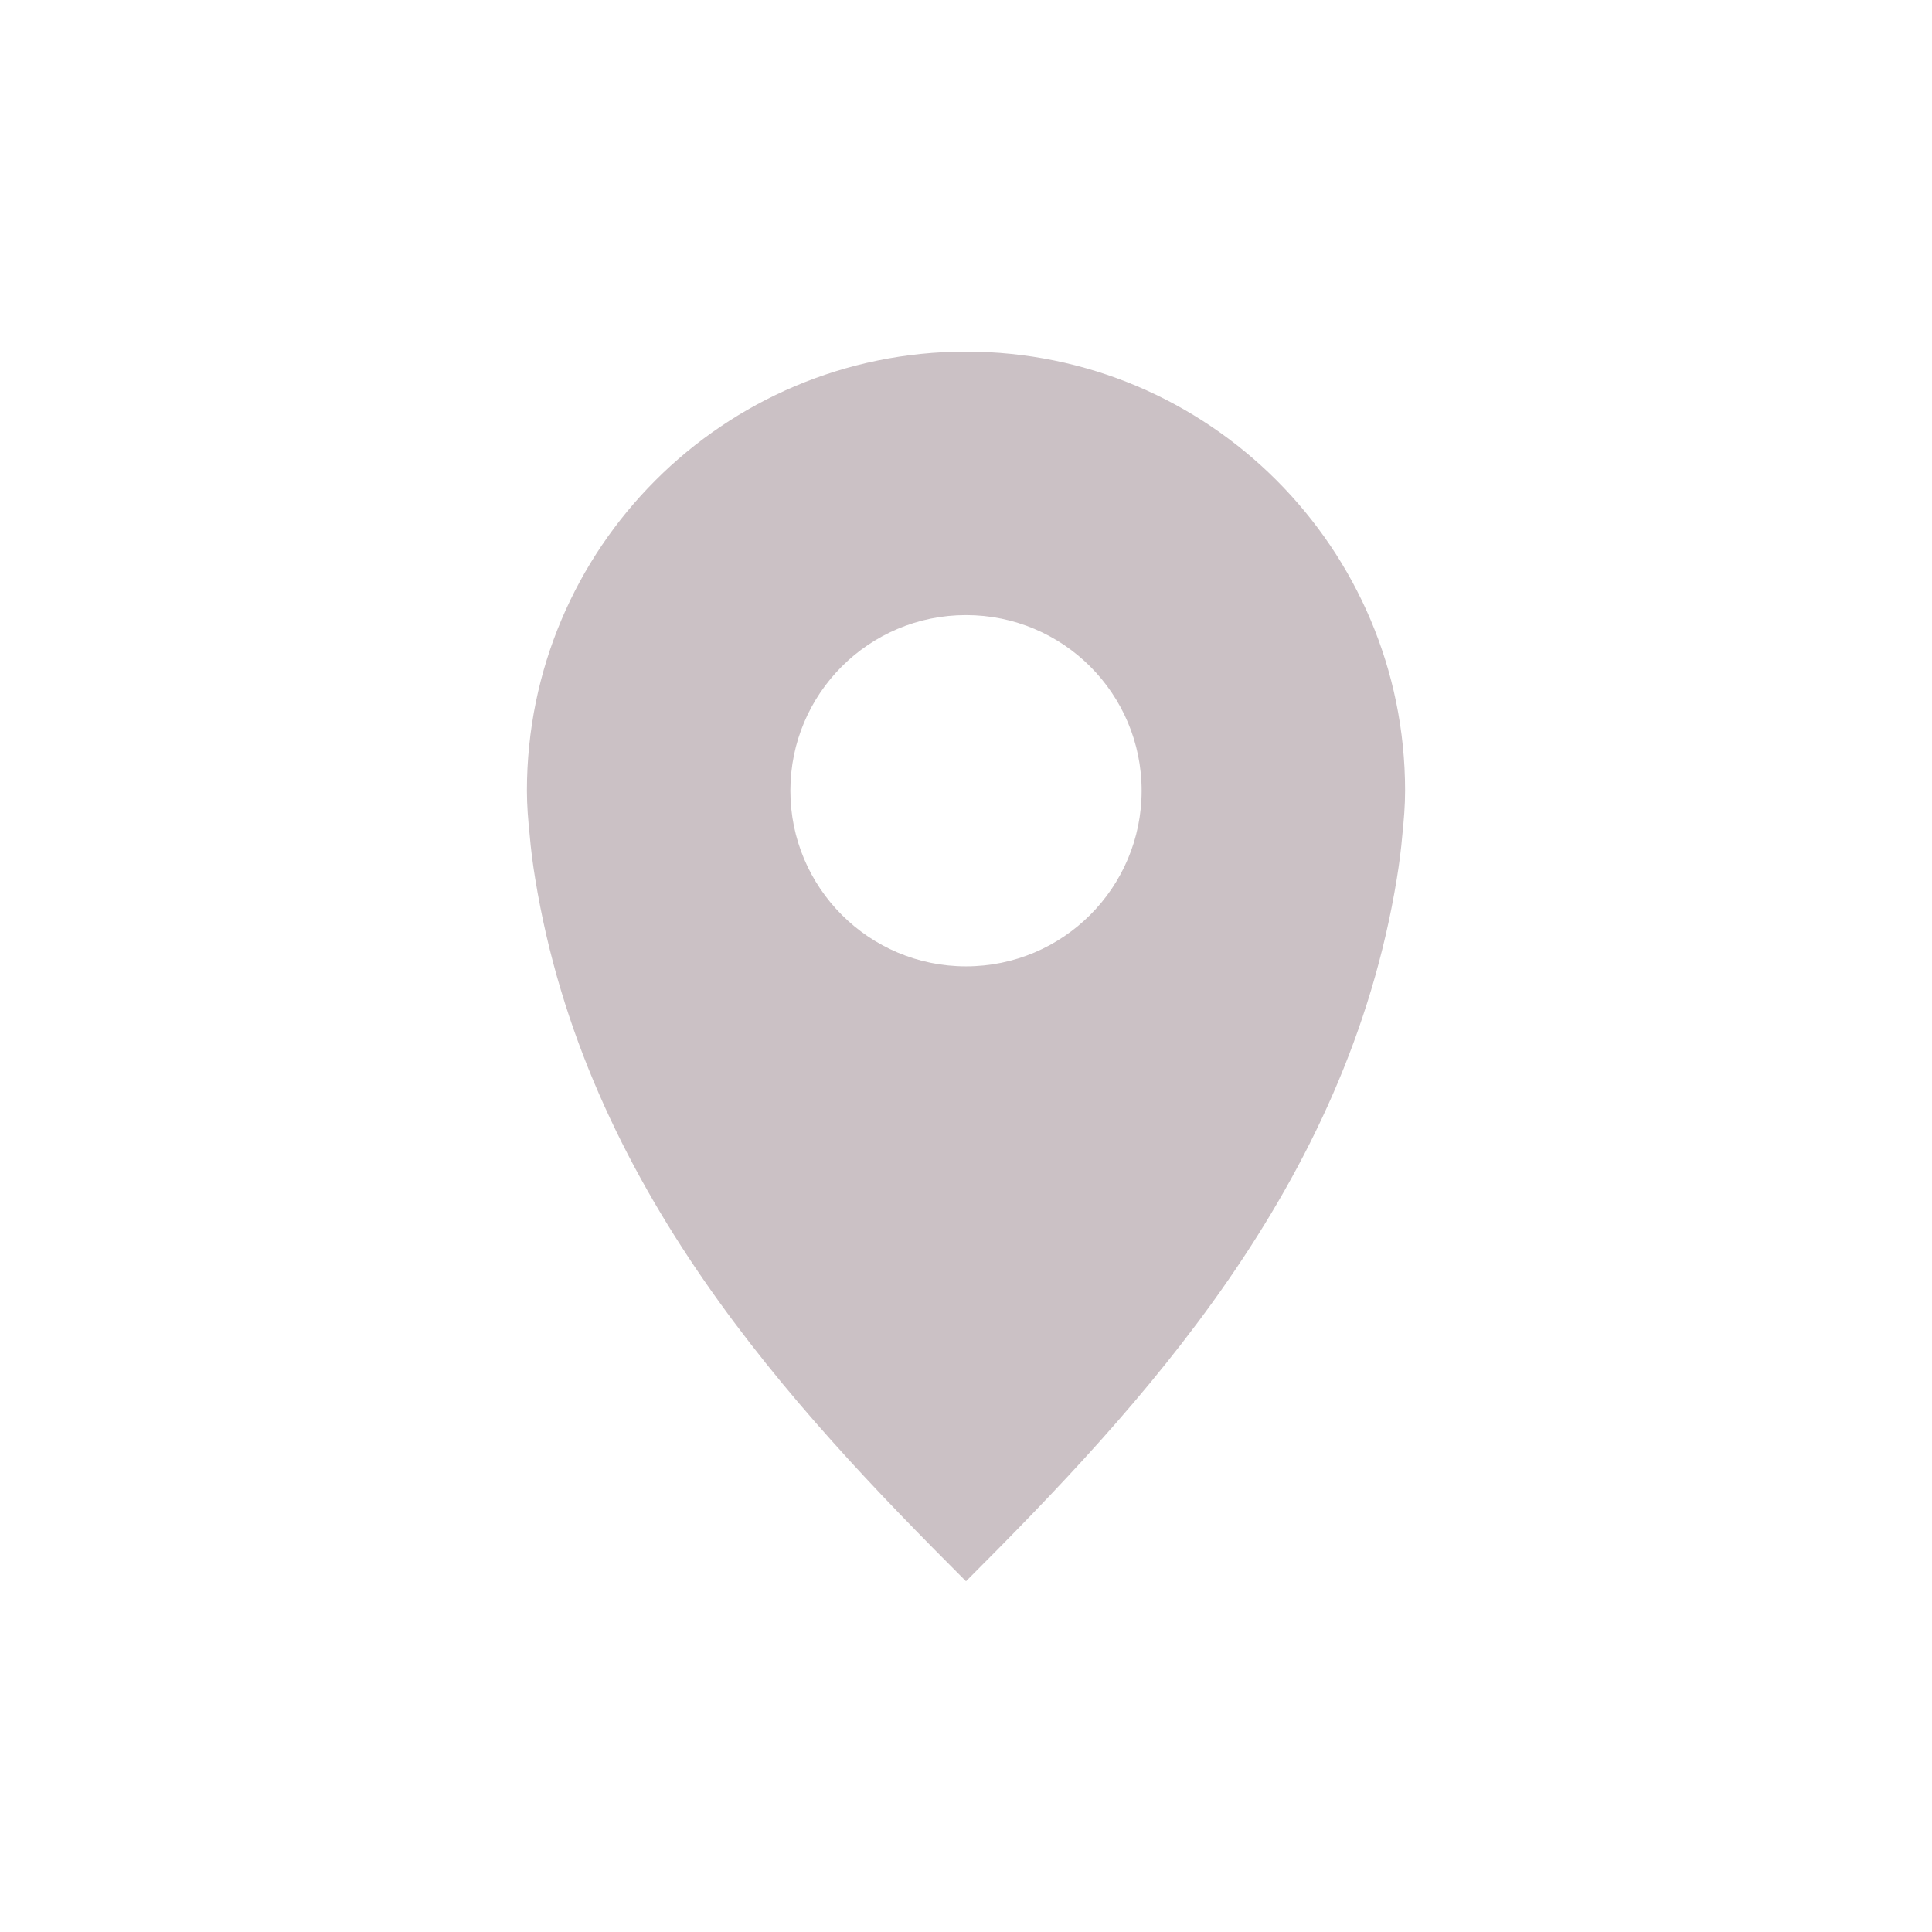 <svg xmlns="http://www.w3.org/2000/svg" width="22" height="22" viewBox="0 0 22 22">
 <defs>
  <style id="current-color-scheme" type="text/css">
   .ColorScheme-Text { color:#cbc1c5; } .ColorScheme-Highlight { color:#4285f4; } .ColorScheme-NeutralText { color:#ff9800; } .ColorScheme-PositiveText { color:#4caf50; } .ColorScheme-NegativeText { color:#f44336; }
  </style>
 </defs>
 <path style="fill:currentColor" class="ColorScheme-Text" d="M 8 1.004 C 5.239 1.004 3 3.243 3 6.004 C 3 6.176 3.014 6.336 3.031 6.504 C 3.045 6.671 3.067 6.84 3.094 7.004 C 3.666 10.518 6 13.006 8 15.006 C 10 13.006 12.334 10.518 12.906 7.004 C 12.933 6.84 12.955 6.671 12.969 6.504 C 12.986 6.336 13 6.176 13 6.004 C 13 3.243 10.761 1.004 8 1.004 z M 8 4.004 C 9.105 4.004 10 4.899 10 6.004 C 10 7.108 9.105 8.004 8 8.004 C 6.895 8.004 6 7.108 6 6.004 C 6 4.899 6.895 4.004 8 4.004 z" transform="translate(3 3)"/>
</svg>
